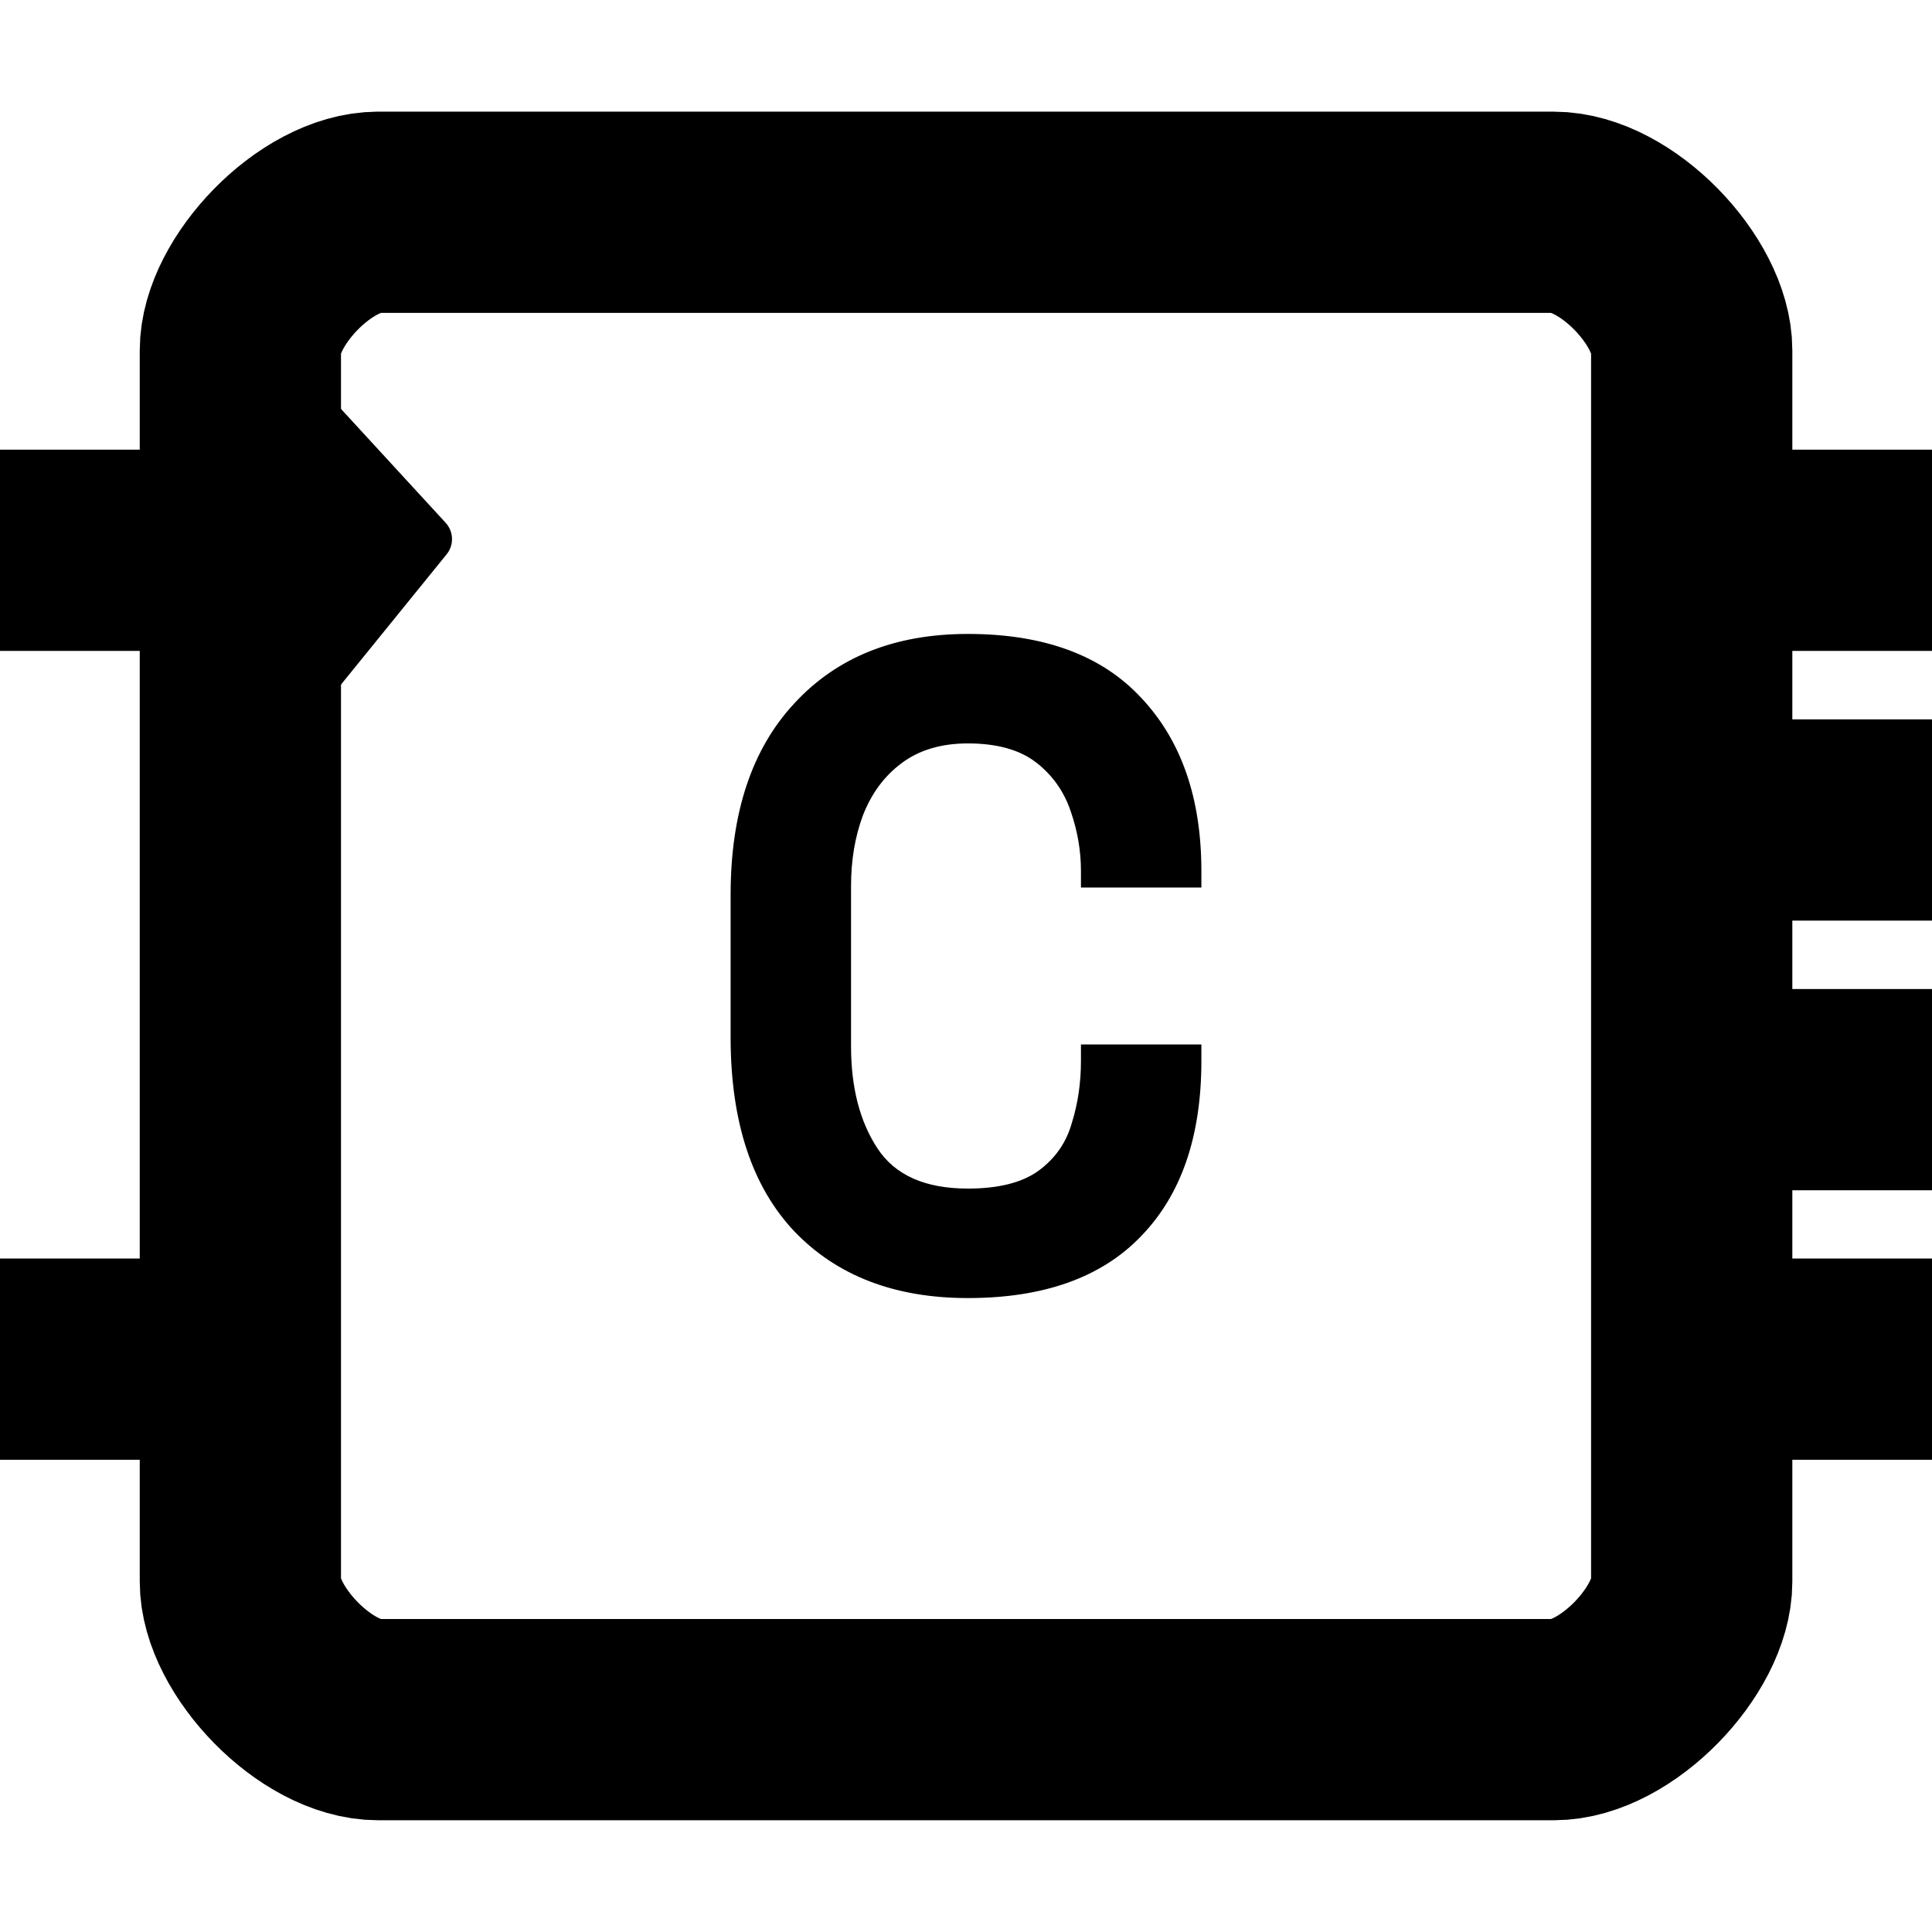 <svg viewBox="0 0 24 24" width="24" height="24" xml:space="preserve" xmlns="http://www.w3.org/2000/svg">
  <g fill="none" stroke="#000" stroke-width="1.067" stroke-linejoin="round">
    <path d="M0 16.884h2.985M4.699 2.637H19.3c.78 0 1.715.988 1.715 1.715v15.296c0 .726-.936 1.714-1.715 1.714H4.7c-.779 0-1.714-.988-1.714-1.714V4.352c0-.727.935-1.715 1.714-1.715zm16.305 4.199H24m-2.996 6.7H24m-2.996-3.35H24m-2.996 6.698H24M0 6.836h2.985" stroke-width="2.5"/>
    <path d="m3.393 9.067 1.922-2.37-1.922-2.091z" fill="#000" stroke-width=".6" stroke-linecap="round" stroke-miterlimit="4.2" paint-order="stroke fill markers"/>
  </g>
  <path d="M12.023 16.125q-1.36 0-2.154-.827-.793-.839-.793-2.414v-1.768q0-1.53.793-2.38.794-.861 2.154-.861 1.416 0 2.153.793.748.793.748 2.153v.204h-1.496v-.204q0-.374-.125-.736-.124-.374-.43-.612t-.85-.238q-.499 0-.828.249-.317.238-.476.646-.147.397-.147.873v1.994q0 .771.329 1.27.328.498 1.122.498.578 0 .884-.226.306-.227.408-.59.113-.362.113-.77v-.204h1.496v.204q0 1.405-.748 2.176-.737.77-2.153.77" style="line-height:.75;-inkscape-font-specification:&quot;Space Mono, Bold&quot;;text-align:center" aria-label="C" font-weight="700" font-size="11.333" font-family="Space Mono" text-anchor="middle"/>
</svg>
